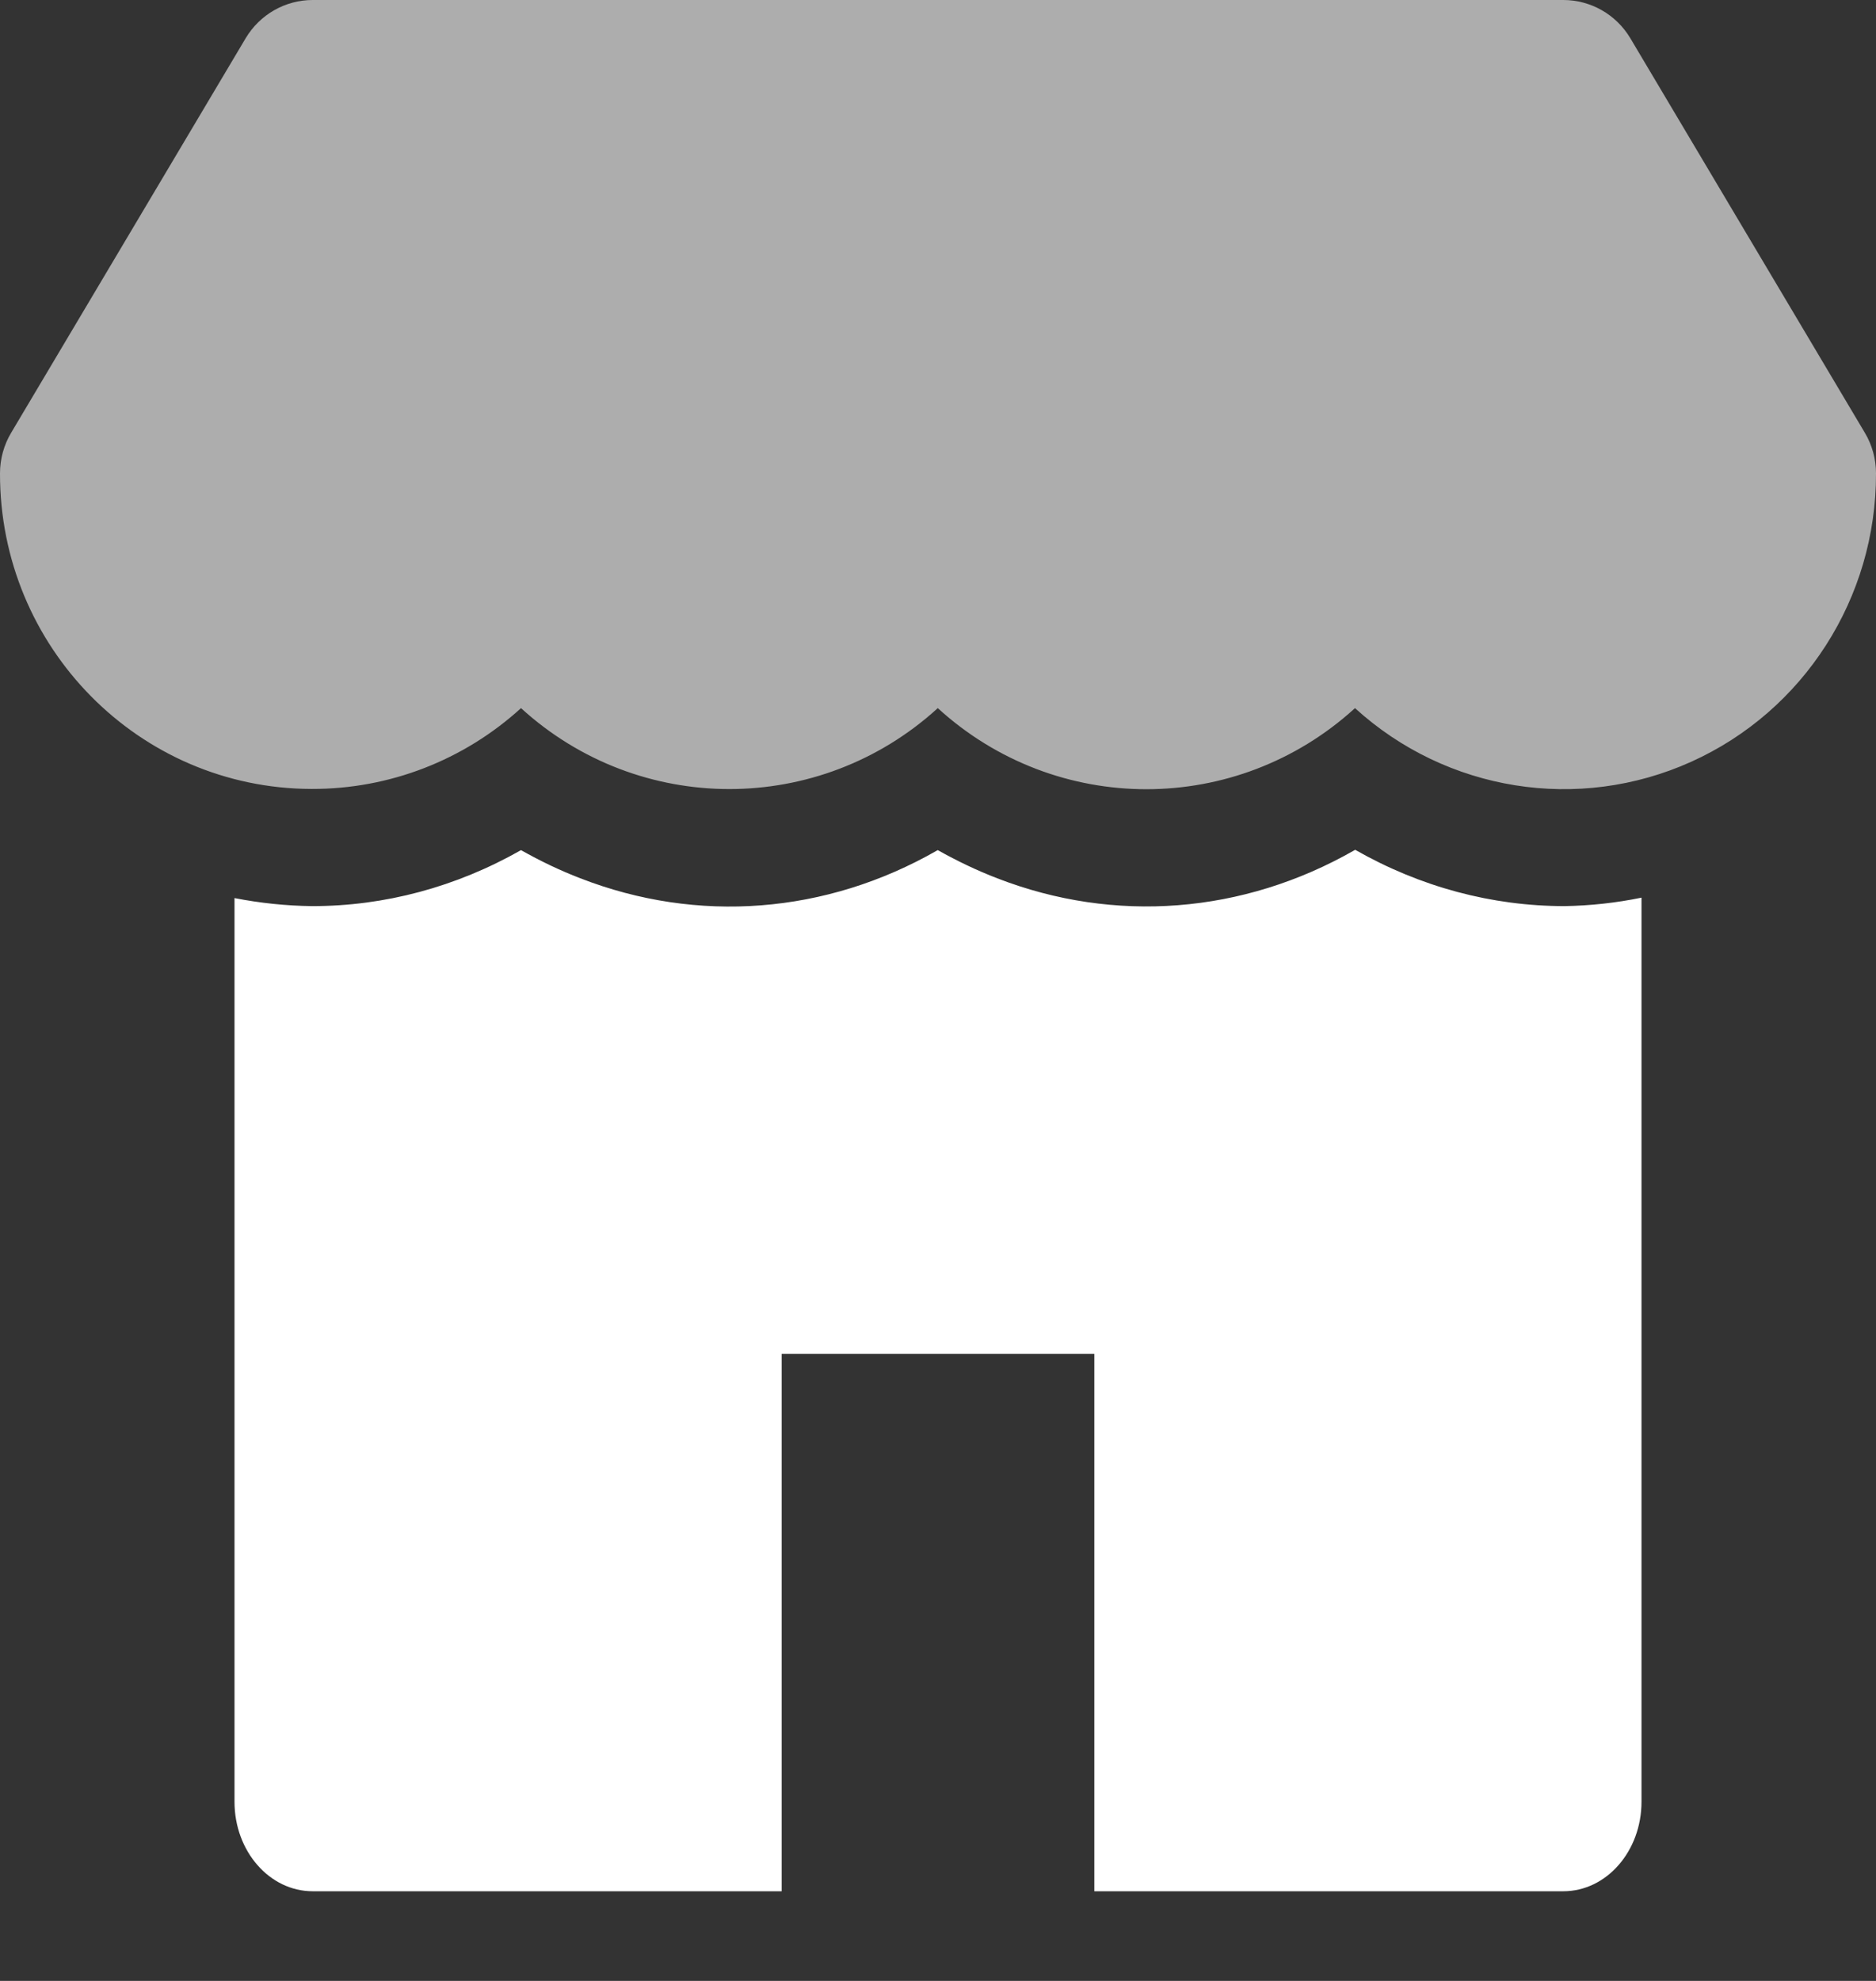 <svg width="18" height="19" viewBox="0 0 18 19" fill="none" xmlns="http://www.w3.org/2000/svg">
<rect x="0" y="0" width="18" height="19" fill="#333333" stroke="none"/>
<path opacity="0.599" d="M17.893 4.151L15.643 0.367C15.507 0.139 15.263 0 15 0H3C2.737 0 2.493 0.139 2.357 0.367L0.107 4.151C0.037 4.268 4.70335e-06 4.403 4.70335e-06 4.54C-0.003 6.208 1.334 7.563 2.987 7.567H2.993C3.734 7.569 4.449 7.293 4.999 6.792C6.134 7.827 7.862 7.827 8.998 6.792C10.134 7.829 11.864 7.829 13.001 6.792C13.88 7.592 15.145 7.794 16.226 7.307C17.308 6.82 18.003 5.735 18 4.54C18 4.403 17.963 4.268 17.893 4.151Z" fill="white"/>
<path d="M15.012 8.691C14.315 8.691 13.627 8.507 13.003 8.151L12.992 8.157C11.927 8.765 10.695 8.861 9.568 8.424C9.373 8.349 9.183 8.258 8.998 8.154L8.99 8.158C7.926 8.767 6.694 8.862 5.568 8.424C5.373 8.349 5.183 8.258 4.999 8.154C4.376 8.508 3.689 8.692 2.993 8.691C2.744 8.688 2.496 8.662 2.25 8.614V17.281C2.25 17.756 2.586 18.14 3 18.14H7.5V12.986H10.5V18.14H15C15.414 18.14 15.75 17.756 15.75 17.281V8.61C15.506 8.66 15.259 8.687 15.012 8.691Z" fill="white"/>
</svg>
